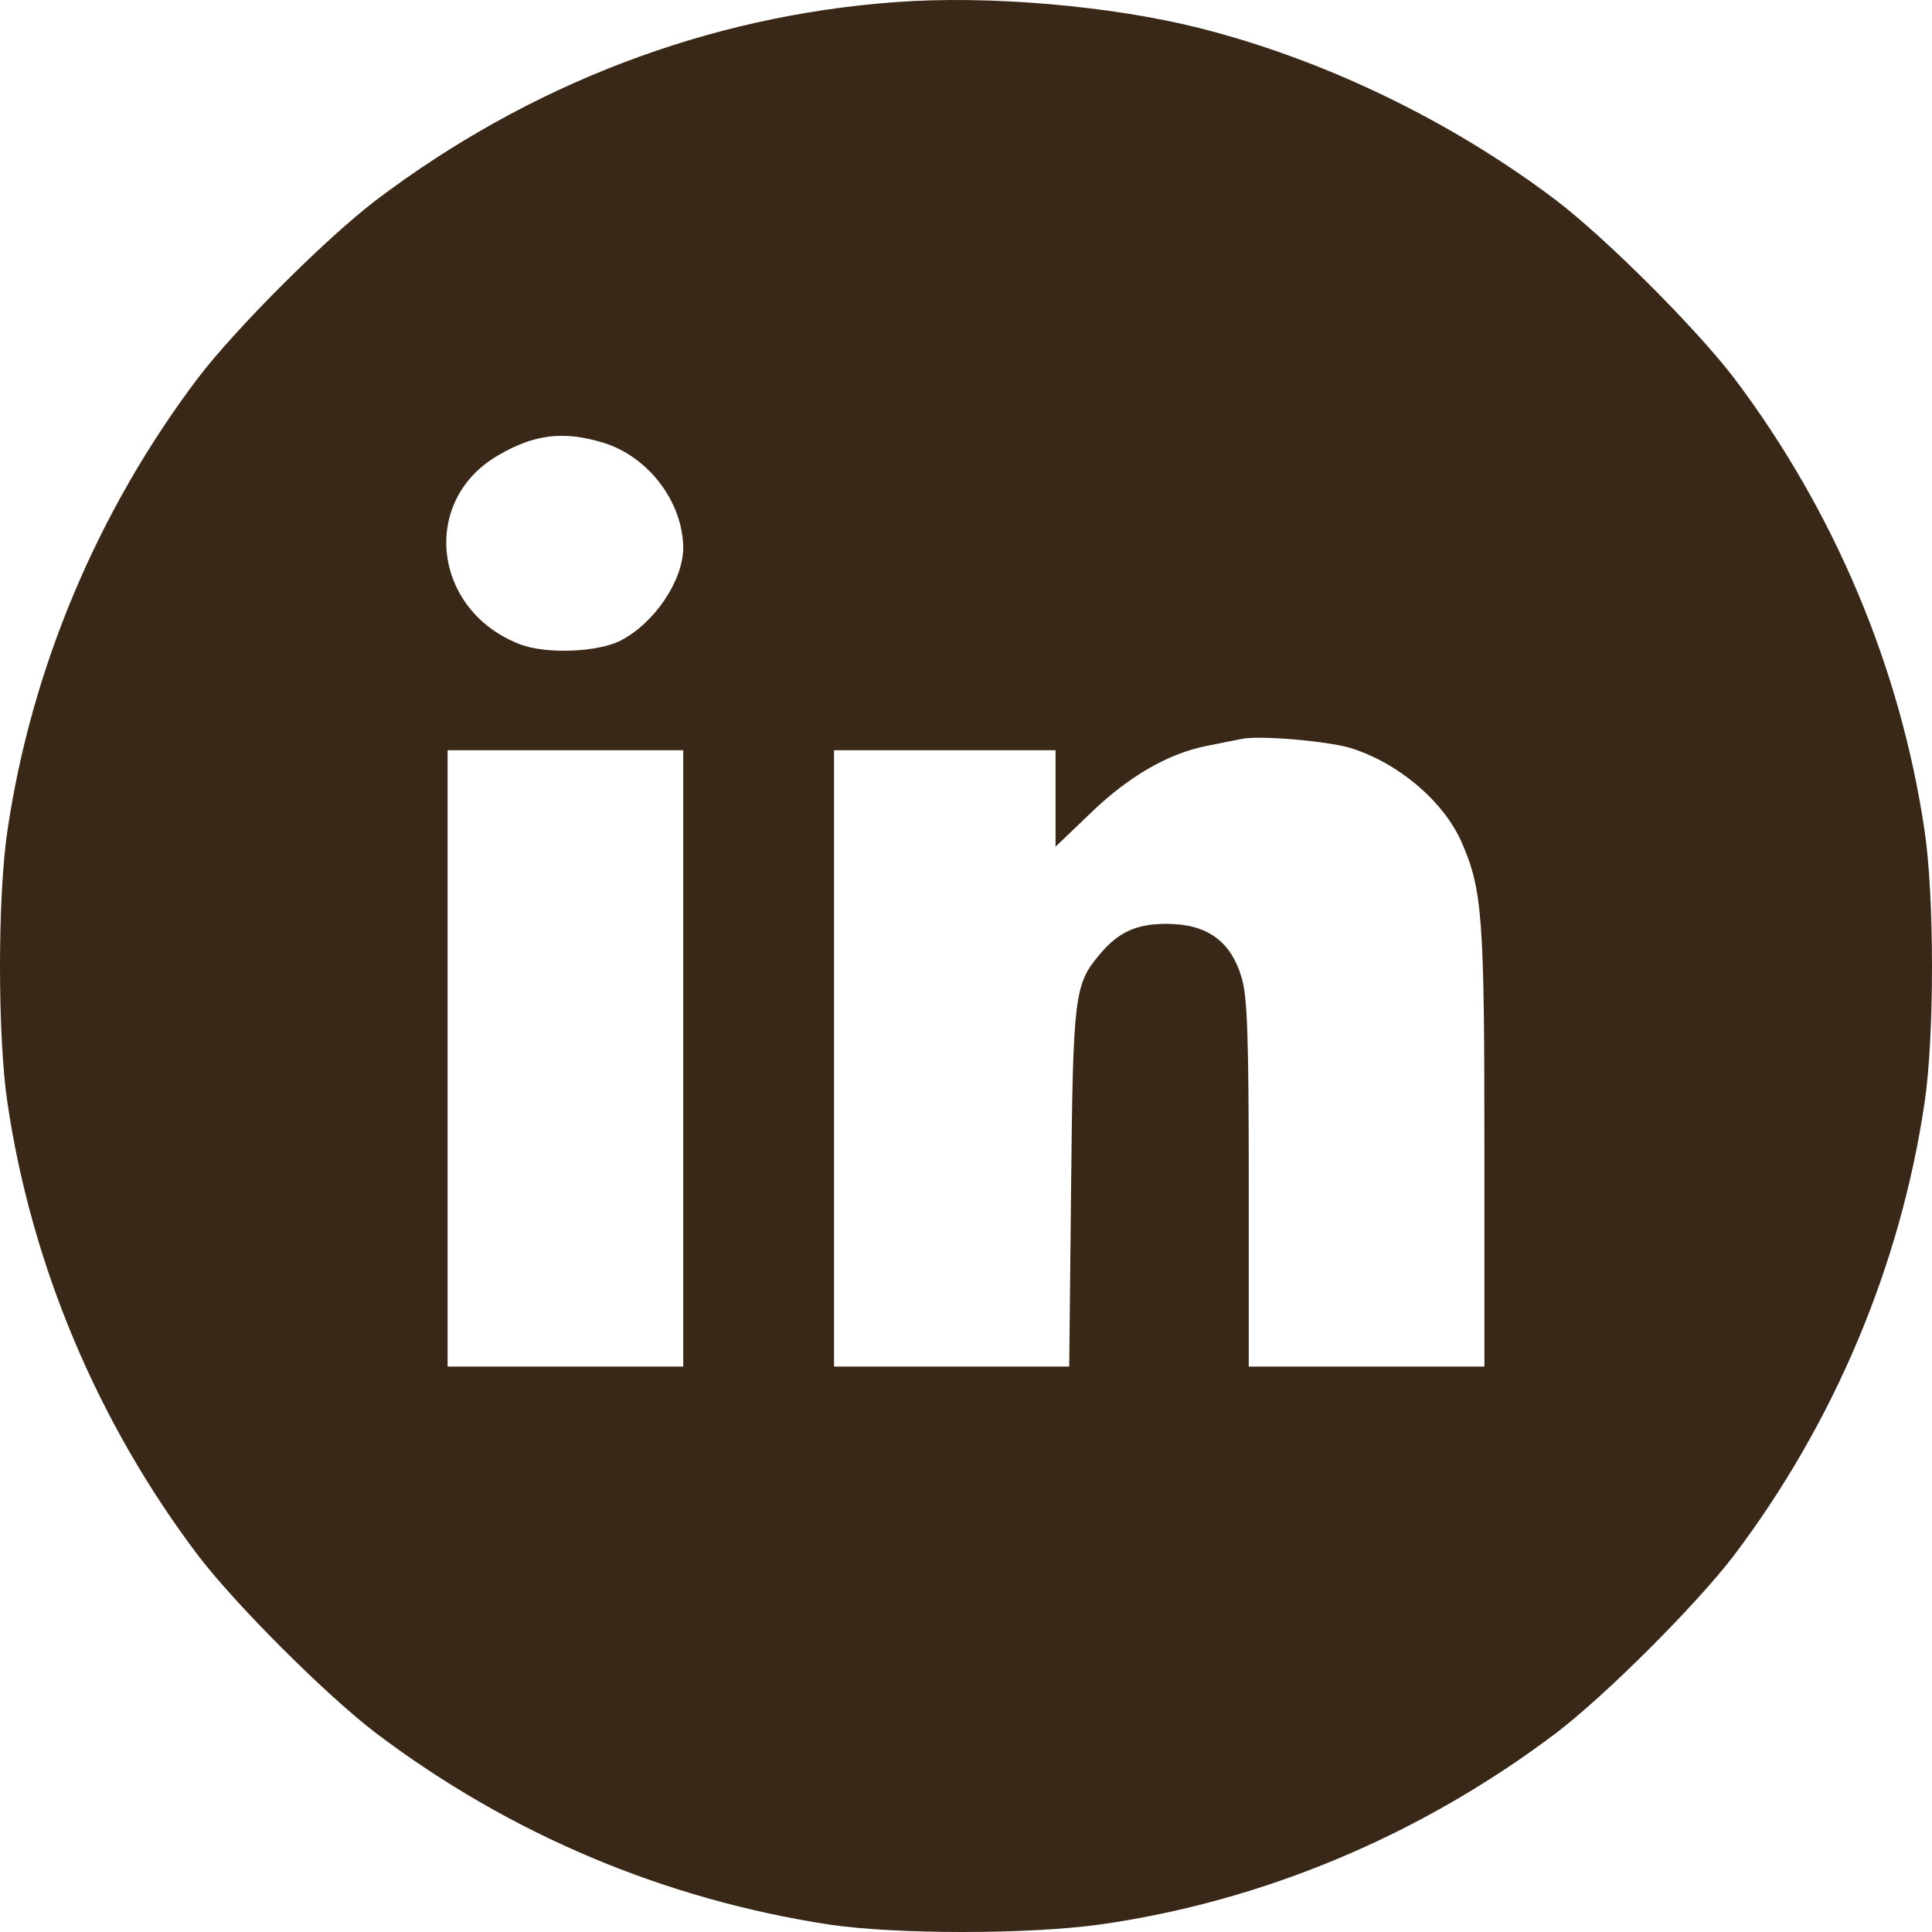 <svg width="200" height="200" viewBox="0 0 200 200" fill="none" xmlns="http://www.w3.org/2000/svg">
<path d="M92.682 0.222C73.314 1.634 54.824 8.697 38.919 20.727C33.748 24.672 24.479 33.926 20.527 39.089C10.135 52.824 3.256 69.14 0.768 85.992C-0.256 92.86 -0.256 107.277 0.768 114.144C3.256 130.996 10.135 147.313 20.527 161.048C24.479 166.21 33.748 175.465 38.919 179.41C52.775 189.881 68.728 196.603 85.852 199.233C92.828 200.256 106.342 200.256 113.807 199.233C130.735 196.846 147.079 189.979 161.081 179.41C166.252 175.465 175.521 166.21 179.473 161.048C189.865 147.313 196.744 130.996 199.232 114.144C200.256 107.277 200.256 92.86 199.232 85.992C196.744 69.14 189.865 52.824 179.473 39.089C175.521 33.926 166.252 24.672 161.081 20.727C150.201 12.496 137.078 6.164 124.149 2.901C115.075 0.611 102.342 -0.509 92.682 0.222ZM62.386 45.81C67.118 47.223 70.728 51.996 70.728 56.769C70.679 60.13 67.752 64.513 64.24 66.315C61.849 67.533 56.531 67.728 53.848 66.705C44.822 63.247 43.456 51.898 51.506 47.174C55.312 44.934 58.288 44.593 62.386 45.81ZM139.761 77.42C144.688 78.93 149.372 82.875 151.275 87.113C153.47 92.081 153.665 94.954 153.665 118.869V141.468H141.468H129.272V122.57C129.272 107.277 129.126 103.185 128.54 101.237C127.418 97.389 124.93 95.636 120.734 95.636C117.612 95.636 115.709 96.513 113.758 98.899C111.221 101.919 111.075 103.185 110.879 123.057L110.684 141.468H98.488H86.34V109.566V77.664H97.805H109.269V82.68V87.648L112.831 84.239C116.783 80.391 120.929 78.005 124.881 77.225C126.345 76.933 128.003 76.592 128.54 76.495C130.248 76.105 137.273 76.69 139.761 77.42ZM70.728 109.566V141.468H58.532H46.335V109.566V77.664H58.532H70.728V109.566Z" fill="#392818"/>
</svg>
